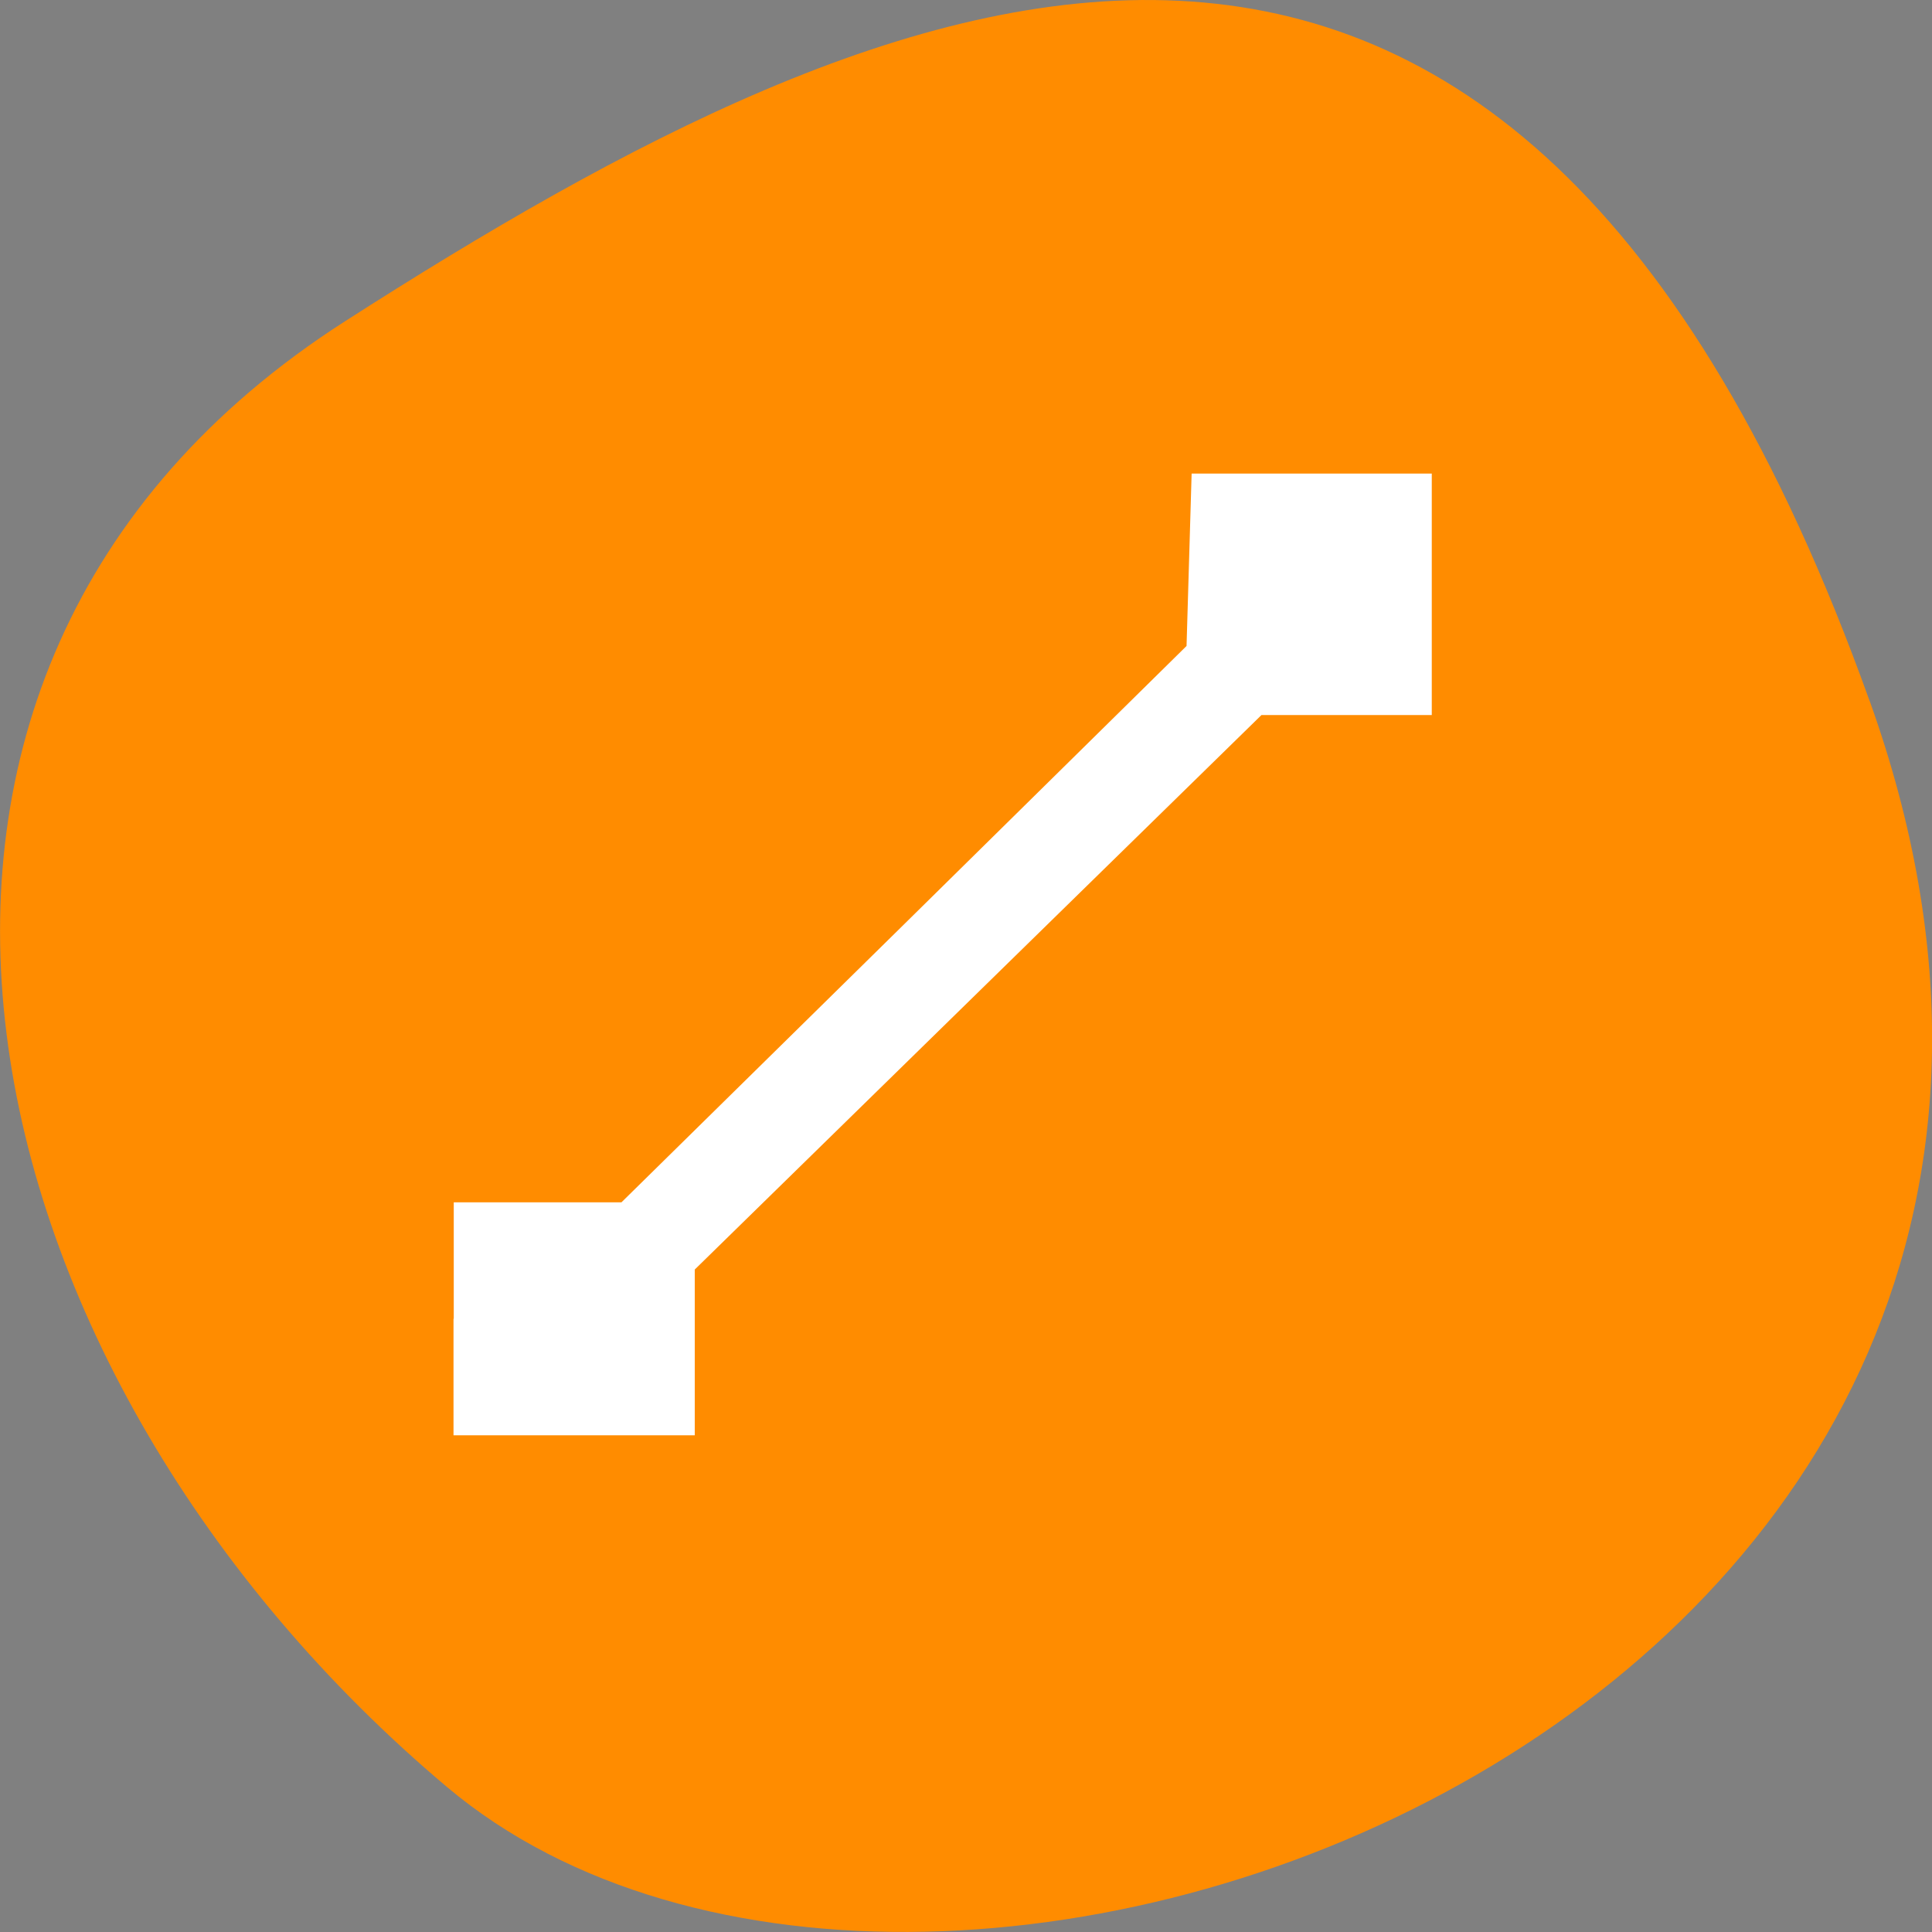 <svg xmlns="http://www.w3.org/2000/svg" viewBox="0 0 32 32"><rect x="0" y="0" width="32" height="32" fill="#808080" stroke="none"/><path d="m 30.965 11.602 c 5.977 16.676 -15.496 24.785 -23.562 17.996 c -8.07 -6.789 -10.824 -18.422 -1.688 -24.277 c 9.137 -5.855 19.273 -10.395 25.25 6.285" style="fill:#ff8c00"/><path d="m 20.039 8.207 v 2.531 l -9.668 9.5 h -2.574 v 3.281 h 3.34 v -2.531 l 9.668 -9.5 h 2.574 v -3.281" style="fill-opacity:0.502"/><path d="m 63.094 174.75 v -12.469 h 20.469 l 38.312 -37.688 l 38.281 -37.719 l 0.312 -10.562 l 0.312 -10.594 h 25.969 v 26.062 h -20.812 l -76.844 75.188 v 20.25 h -26.031 v -12.469" transform="scale(0.125)" style="fill:#fff;stroke:#fff;fill-rule:evenodd;stroke-width:5.938"/></svg>